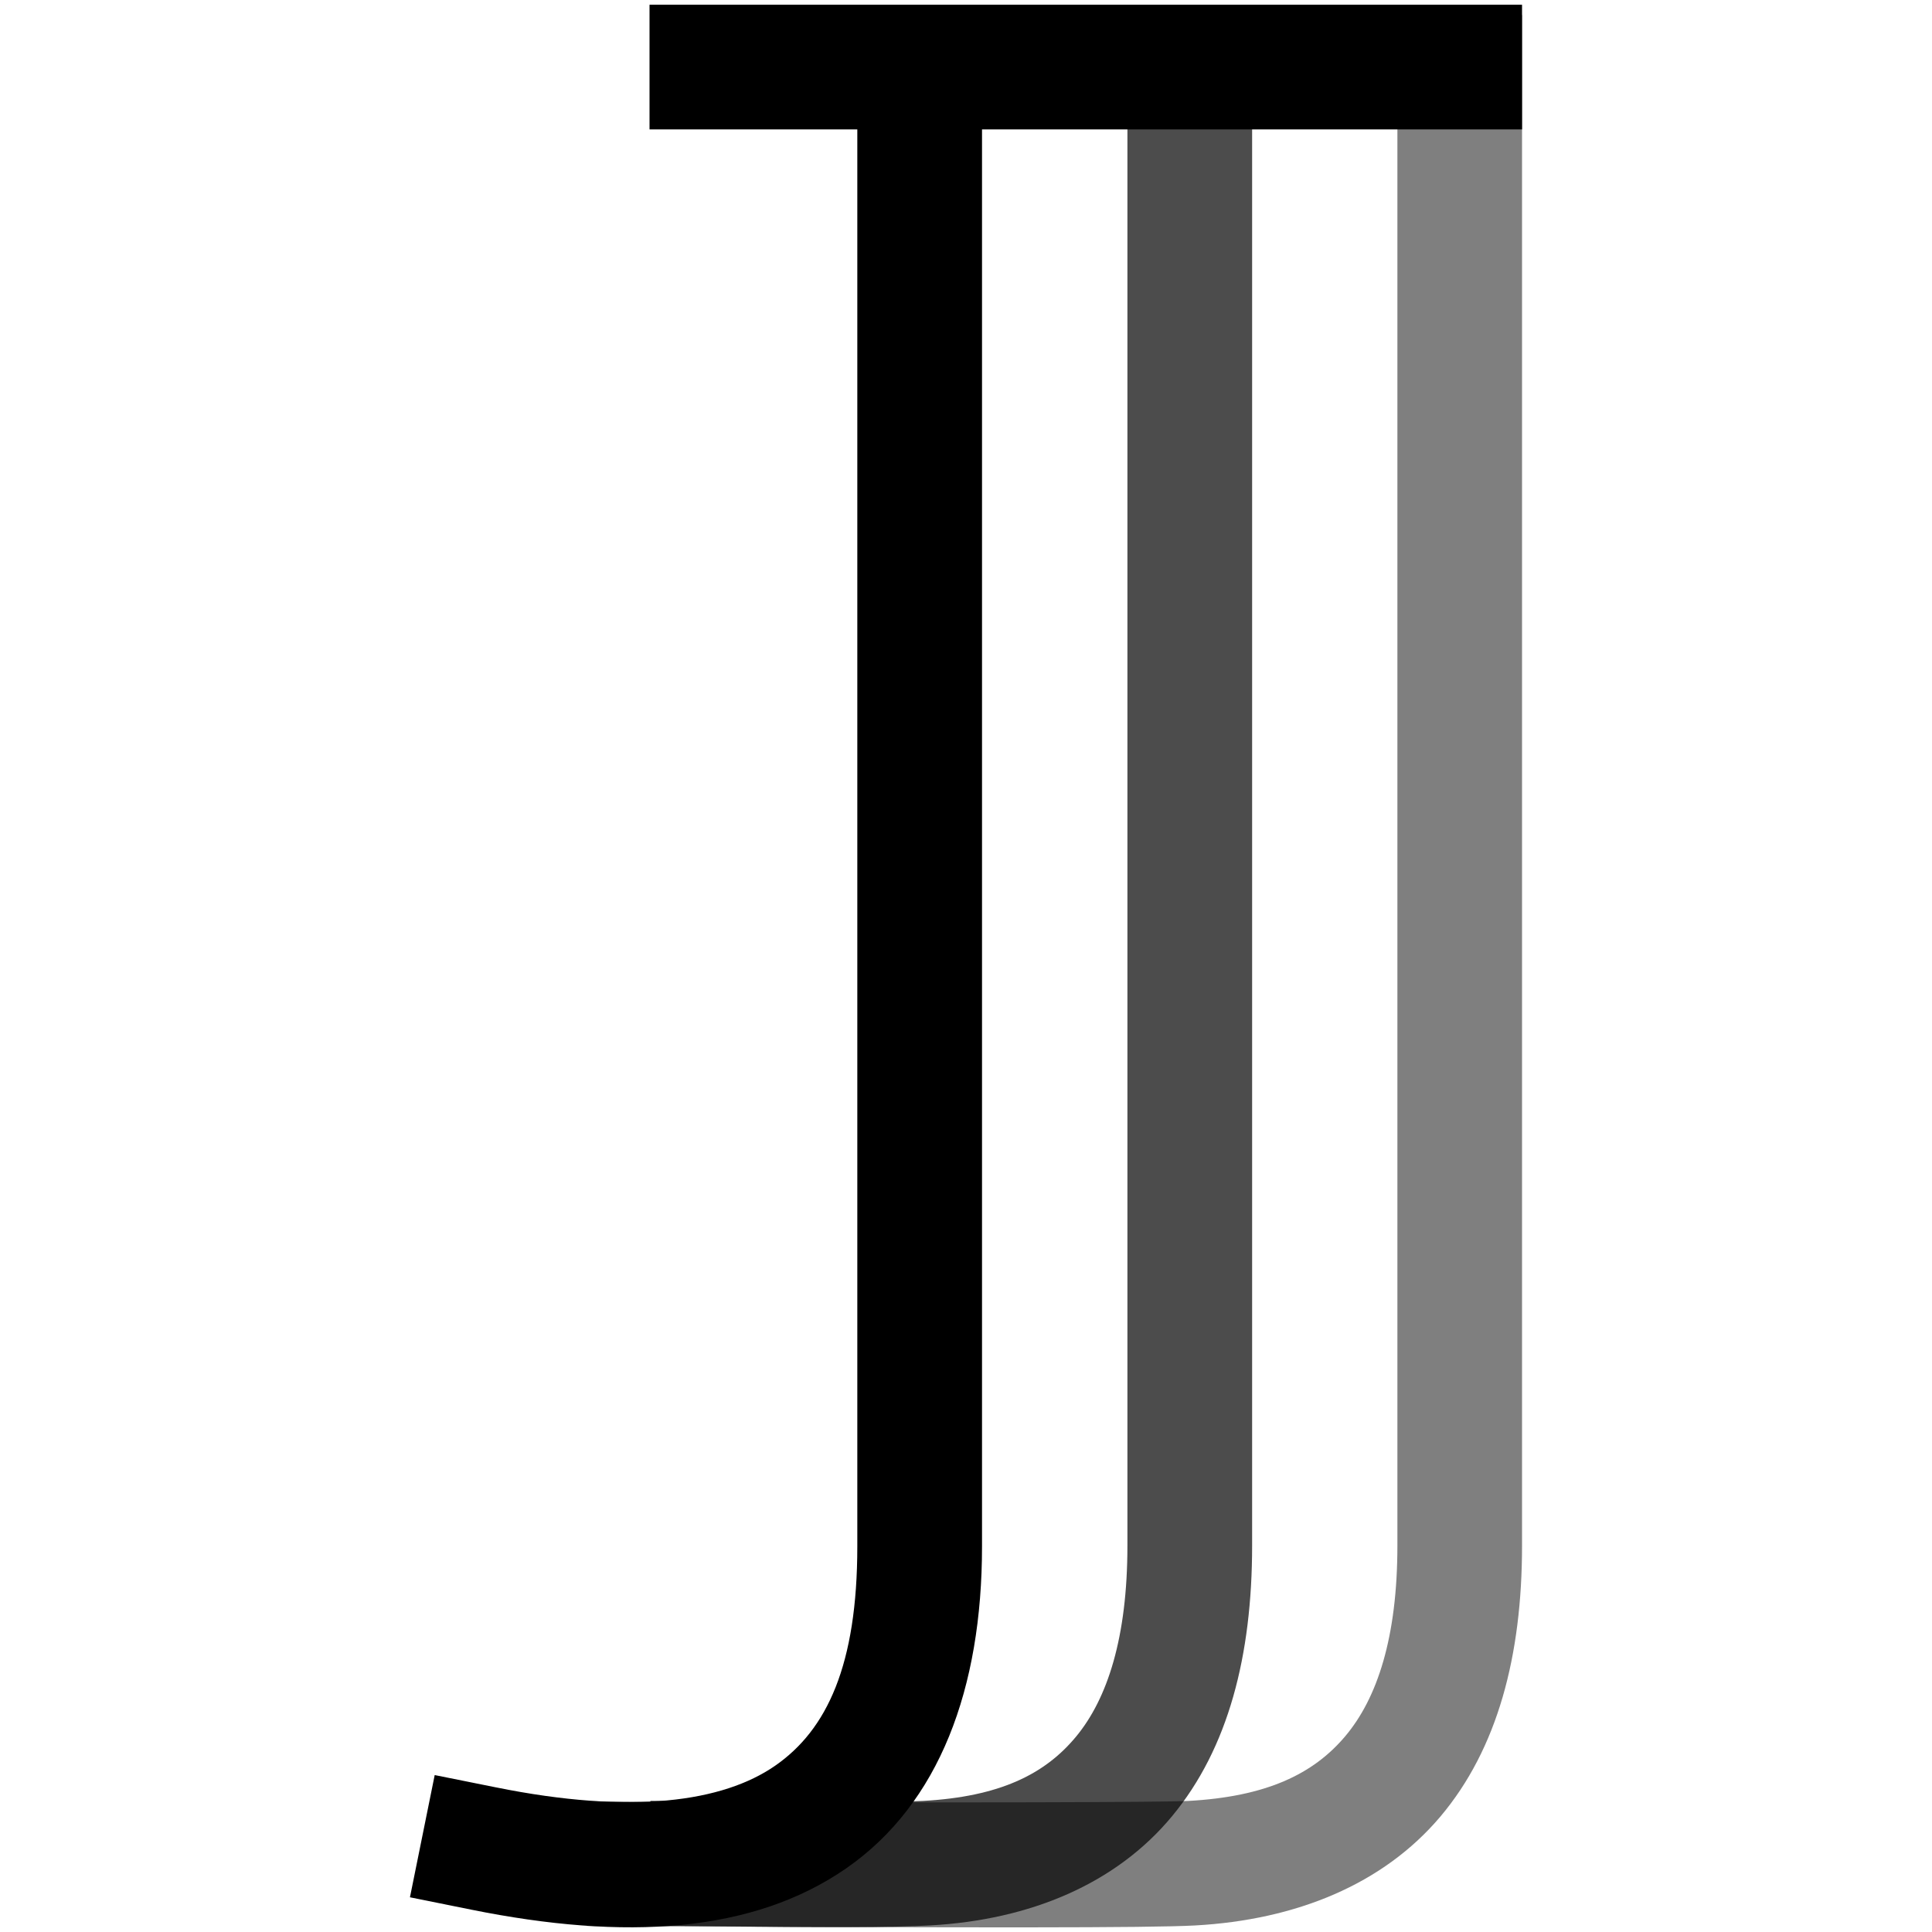 <svg xmlns="http://www.w3.org/2000/svg" viewBox="0 0 31 31">
	<g fill="currentColor" transform="translate(2)">
		<path d="M 11.756,0.24 V 1.24 24.812 c 0,1.902 -0.485,2.943 -1.32,3.521 -0.835,0.578 -2.288,0.789 -4.48,0.346 L 4.975,28.482 4.578,30.443 5.559,30.641 c 2.474,0.5 4.519,0.375 6.018,-0.662 1.498,-1.038 2.18,-2.892 2.18,-5.166 V 1.24 0.24 Z"/>
		<path d="M 16.09,0.24 V 1.24 24.801 c 0,1.475 -0.321,2.456 -0.824,3.064 -0.504,0.609 -1.233,0.963 -2.447,1.031 -0.467,0.026 -1.63,0.034 -3.383,0.012 l -1,-0.014 -0.025,2 1,0.014 c 1.767,0.022 2.905,0.021 3.52,-0.014 1.596,-0.089 2.975,-0.664 3.877,-1.754 0.902,-1.09 1.283,-2.576 1.283,-4.34 V 1.24 0.24 Z" opacity="0.7" />
		<path d="M 20.422,0.24 V 1.24 24.801 c 0,1.472 -0.323,2.449 -0.838,3.059 -0.515,0.61 -1.271,0.969 -2.518,1.037 -0.365,0.02 -3.393,0.034 -8.639,0.012 l -1,-0.006 -0.01,2 1,0.006 c 5.249,0.022 8.02,0.027 8.758,-0.014 1.621,-0.089 3.016,-0.658 3.936,-1.746 0.919,-1.089 1.311,-2.581 1.311,-4.348 V 1.24 0.24 Z" opacity="0.5"/>
		<path d="M 8.422,0.076 V 2.076 h 1 12 1 V 0.076 h -1 -12 z"/>
	</g>
</svg>
